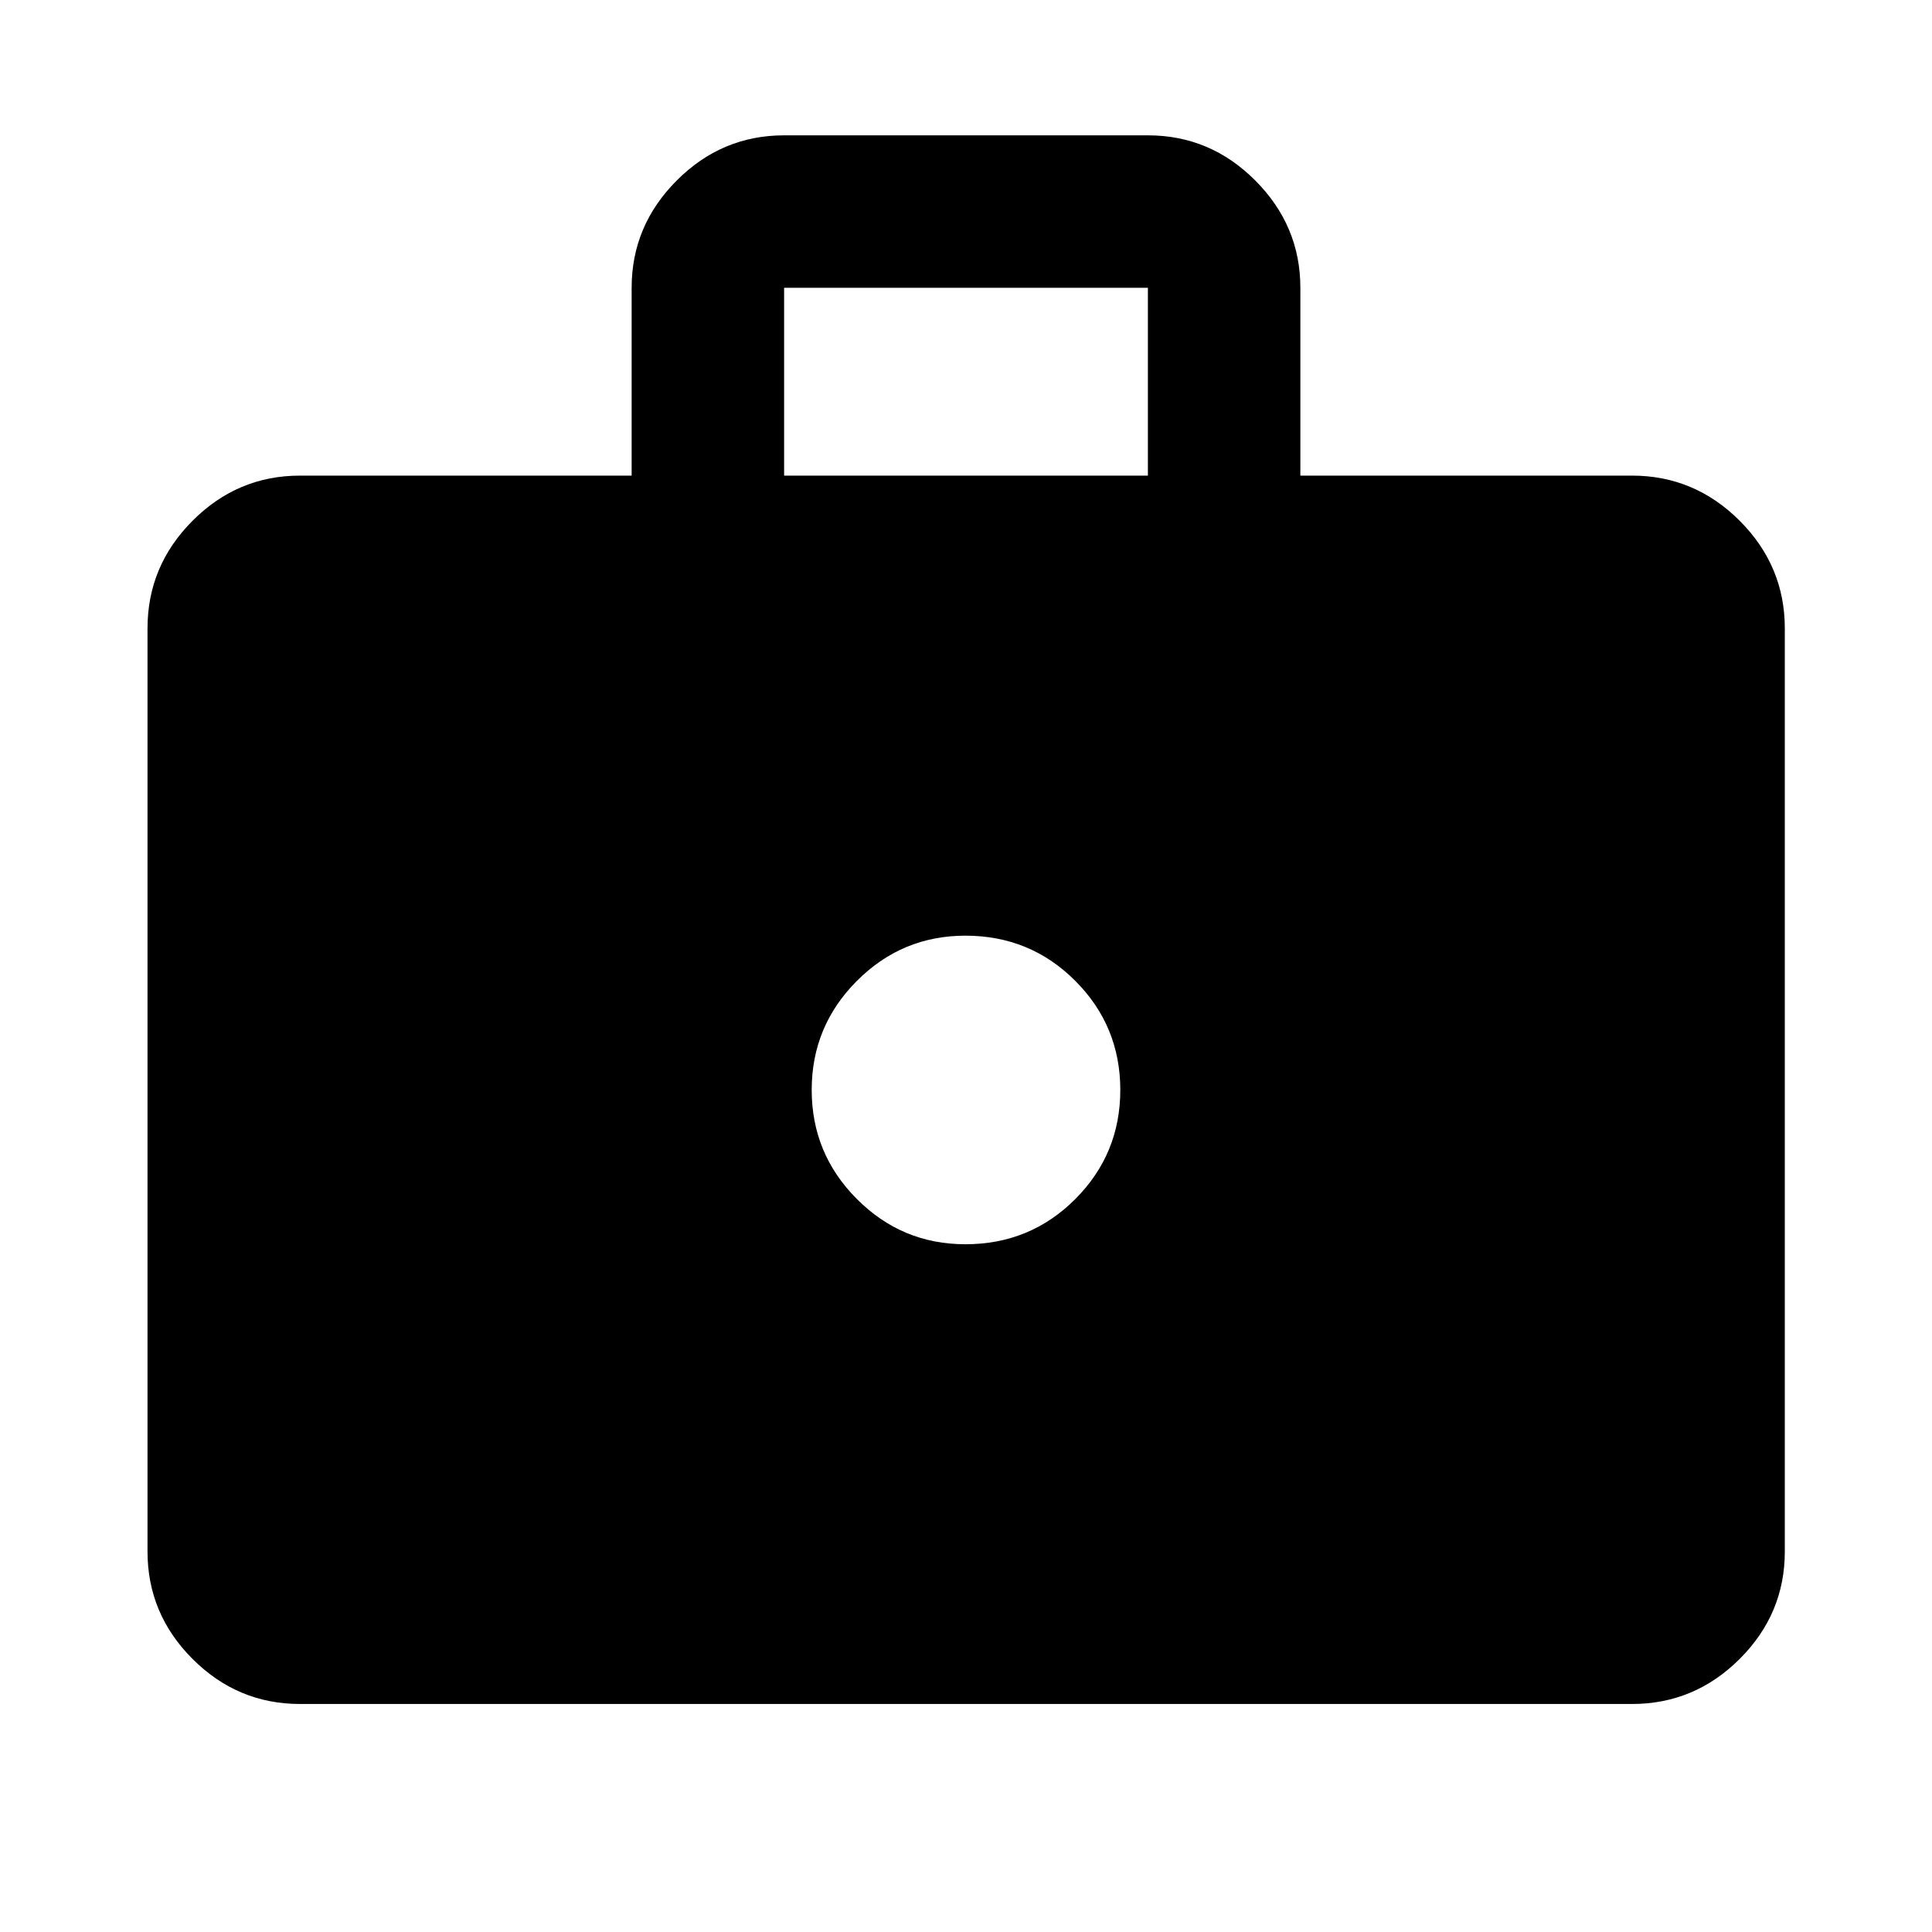 <svg xmlns="http://www.w3.org/2000/svg" height="40" viewBox="0 -960 960 960" width="40"><path d="M149.06-113.3q-31 0-53.38-22.38-22.38-22.38-22.38-53.38v-458.69q0-31.06 22.38-53.49 22.38-22.43 53.38-22.43h164.8V-817q0-30.83 22.38-53.29t53.38-22.46h180.76q31 0 53.38 22.46 22.38 22.46 22.38 53.29v93.33h164.8q31.06 0 53.49 22.43 22.43 22.43 22.43 53.49v458.69q0 31-22.43 53.38Q842-113.3 810.94-113.3H149.06Zm240.56-610.37h180.76V-817H389.62v93.33Zm90.07 381.93q32.19 0 54.58-22.42 22.4-22.42 22.4-54.25 0-31.82-22.4-54.24-22.39-22.42-54.58-22.42-31.52 0-53.94 22.5-22.42 22.5-22.42 54.16 0 31.67 22.42 54.17t53.94 22.5Z"/></svg>